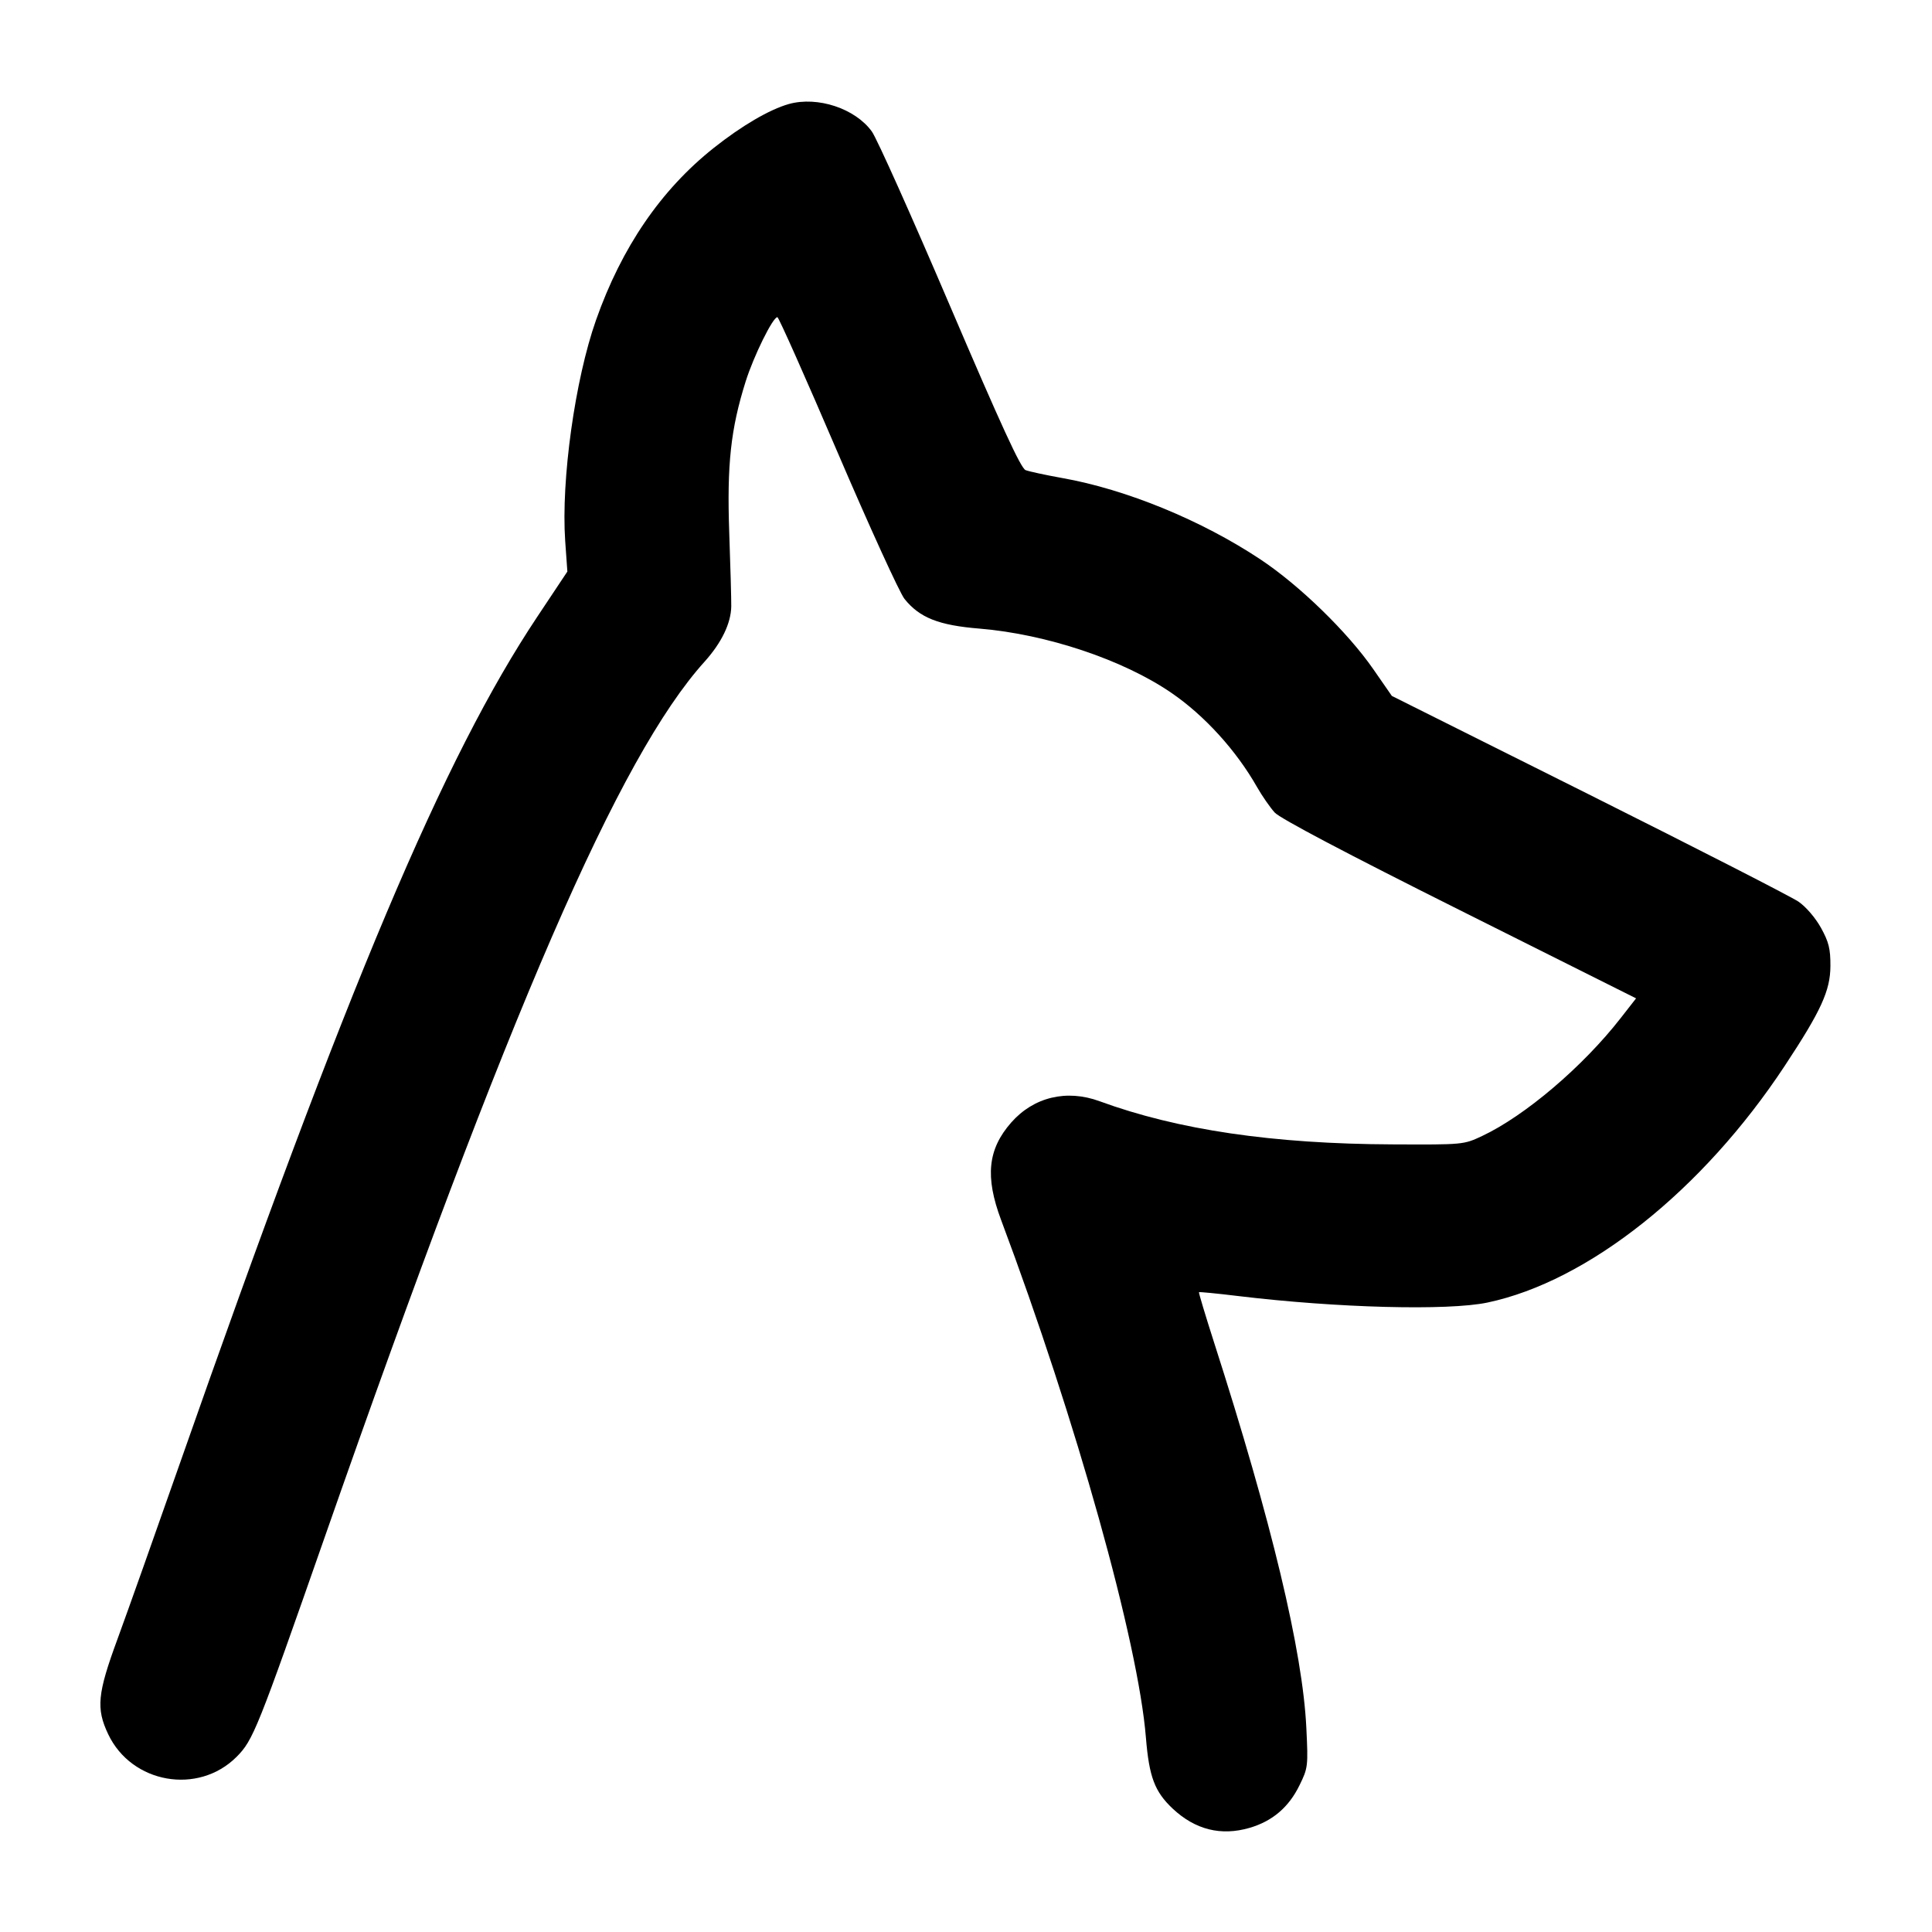 <?xml version="1.0" encoding="UTF-8" standalone="no"?>
<svg xmlns="http://www.w3.org/2000/svg" width="24" height="24"><path d="M9.800 1.292 C 9.559 1.360,9.215 1.561,8.866 1.838 C 8.211 2.358,7.722 3.073,7.404 3.976 C 7.143 4.715,6.969 5.963,7.021 6.720 L 7.048 7.100 6.674 7.662 C 5.511 9.408,4.316 12.240,2.227 18.200 C 1.930 19.047,1.585 20.019,1.460 20.360 C 1.210 21.039,1.192 21.223,1.344 21.543 C 1.635 22.156,2.461 22.301,2.938 21.825 C 3.145 21.617,3.194 21.495,4.039 19.080 C 6.326 12.543,7.692 9.394,8.752 8.220 C 8.964 7.984,9.080 7.744,9.084 7.533 C 9.085 7.449,9.074 7.038,9.059 6.620 C 9.029 5.772,9.077 5.329,9.263 4.738 C 9.363 4.422,9.600 3.940,9.657 3.940 C 9.673 3.940,10.009 4.696,10.405 5.620 C 10.801 6.544,11.175 7.363,11.236 7.440 C 11.424 7.674,11.661 7.768,12.170 7.809 C 12.999 7.878,13.949 8.195,14.547 8.604 C 14.962 8.887,15.358 9.323,15.617 9.780 C 15.680 9.890,15.778 10.031,15.835 10.094 C 15.902 10.167,16.726 10.602,18.132 11.305 L 20.324 12.402 20.132 12.648 C 19.663 13.250,18.943 13.862,18.411 14.112 C 18.181 14.220,18.176 14.220,17.300 14.216 C 15.813 14.210,14.631 14.036,13.660 13.680 C 13.249 13.529,12.840 13.628,12.561 13.945 C 12.270 14.277,12.235 14.618,12.436 15.155 C 13.368 17.640,14.140 20.399,14.235 21.586 C 14.275 22.073,14.343 22.255,14.566 22.466 C 14.847 22.730,15.168 22.810,15.524 22.706 C 15.807 22.623,16.010 22.450,16.143 22.177 C 16.248 21.963,16.251 21.940,16.228 21.468 C 16.183 20.515,15.796 18.900,15.083 16.681 C 14.974 16.341,14.889 16.058,14.894 16.052 C 14.900 16.047,15.120 16.068,15.382 16.100 C 16.612 16.248,17.985 16.284,18.477 16.181 C 19.730 15.917,21.152 14.785,22.171 13.240 C 22.622 12.557,22.737 12.306,22.738 12.000 C 22.739 11.786,22.718 11.702,22.621 11.526 C 22.552 11.402,22.436 11.266,22.342 11.201 C 22.253 11.140,21.080 10.540,19.735 9.867 L 17.290 8.645 17.059 8.312 C 16.739 7.851,16.142 7.271,15.659 6.950 C 14.926 6.463,13.990 6.079,13.194 5.938 C 12.988 5.901,12.784 5.857,12.740 5.840 C 12.681 5.817,12.438 5.289,11.800 3.797 C 11.327 2.690,10.891 1.716,10.830 1.633 C 10.624 1.348,10.157 1.193,9.800 1.292" stroke="none" fill-rule="evenodd"/></svg>